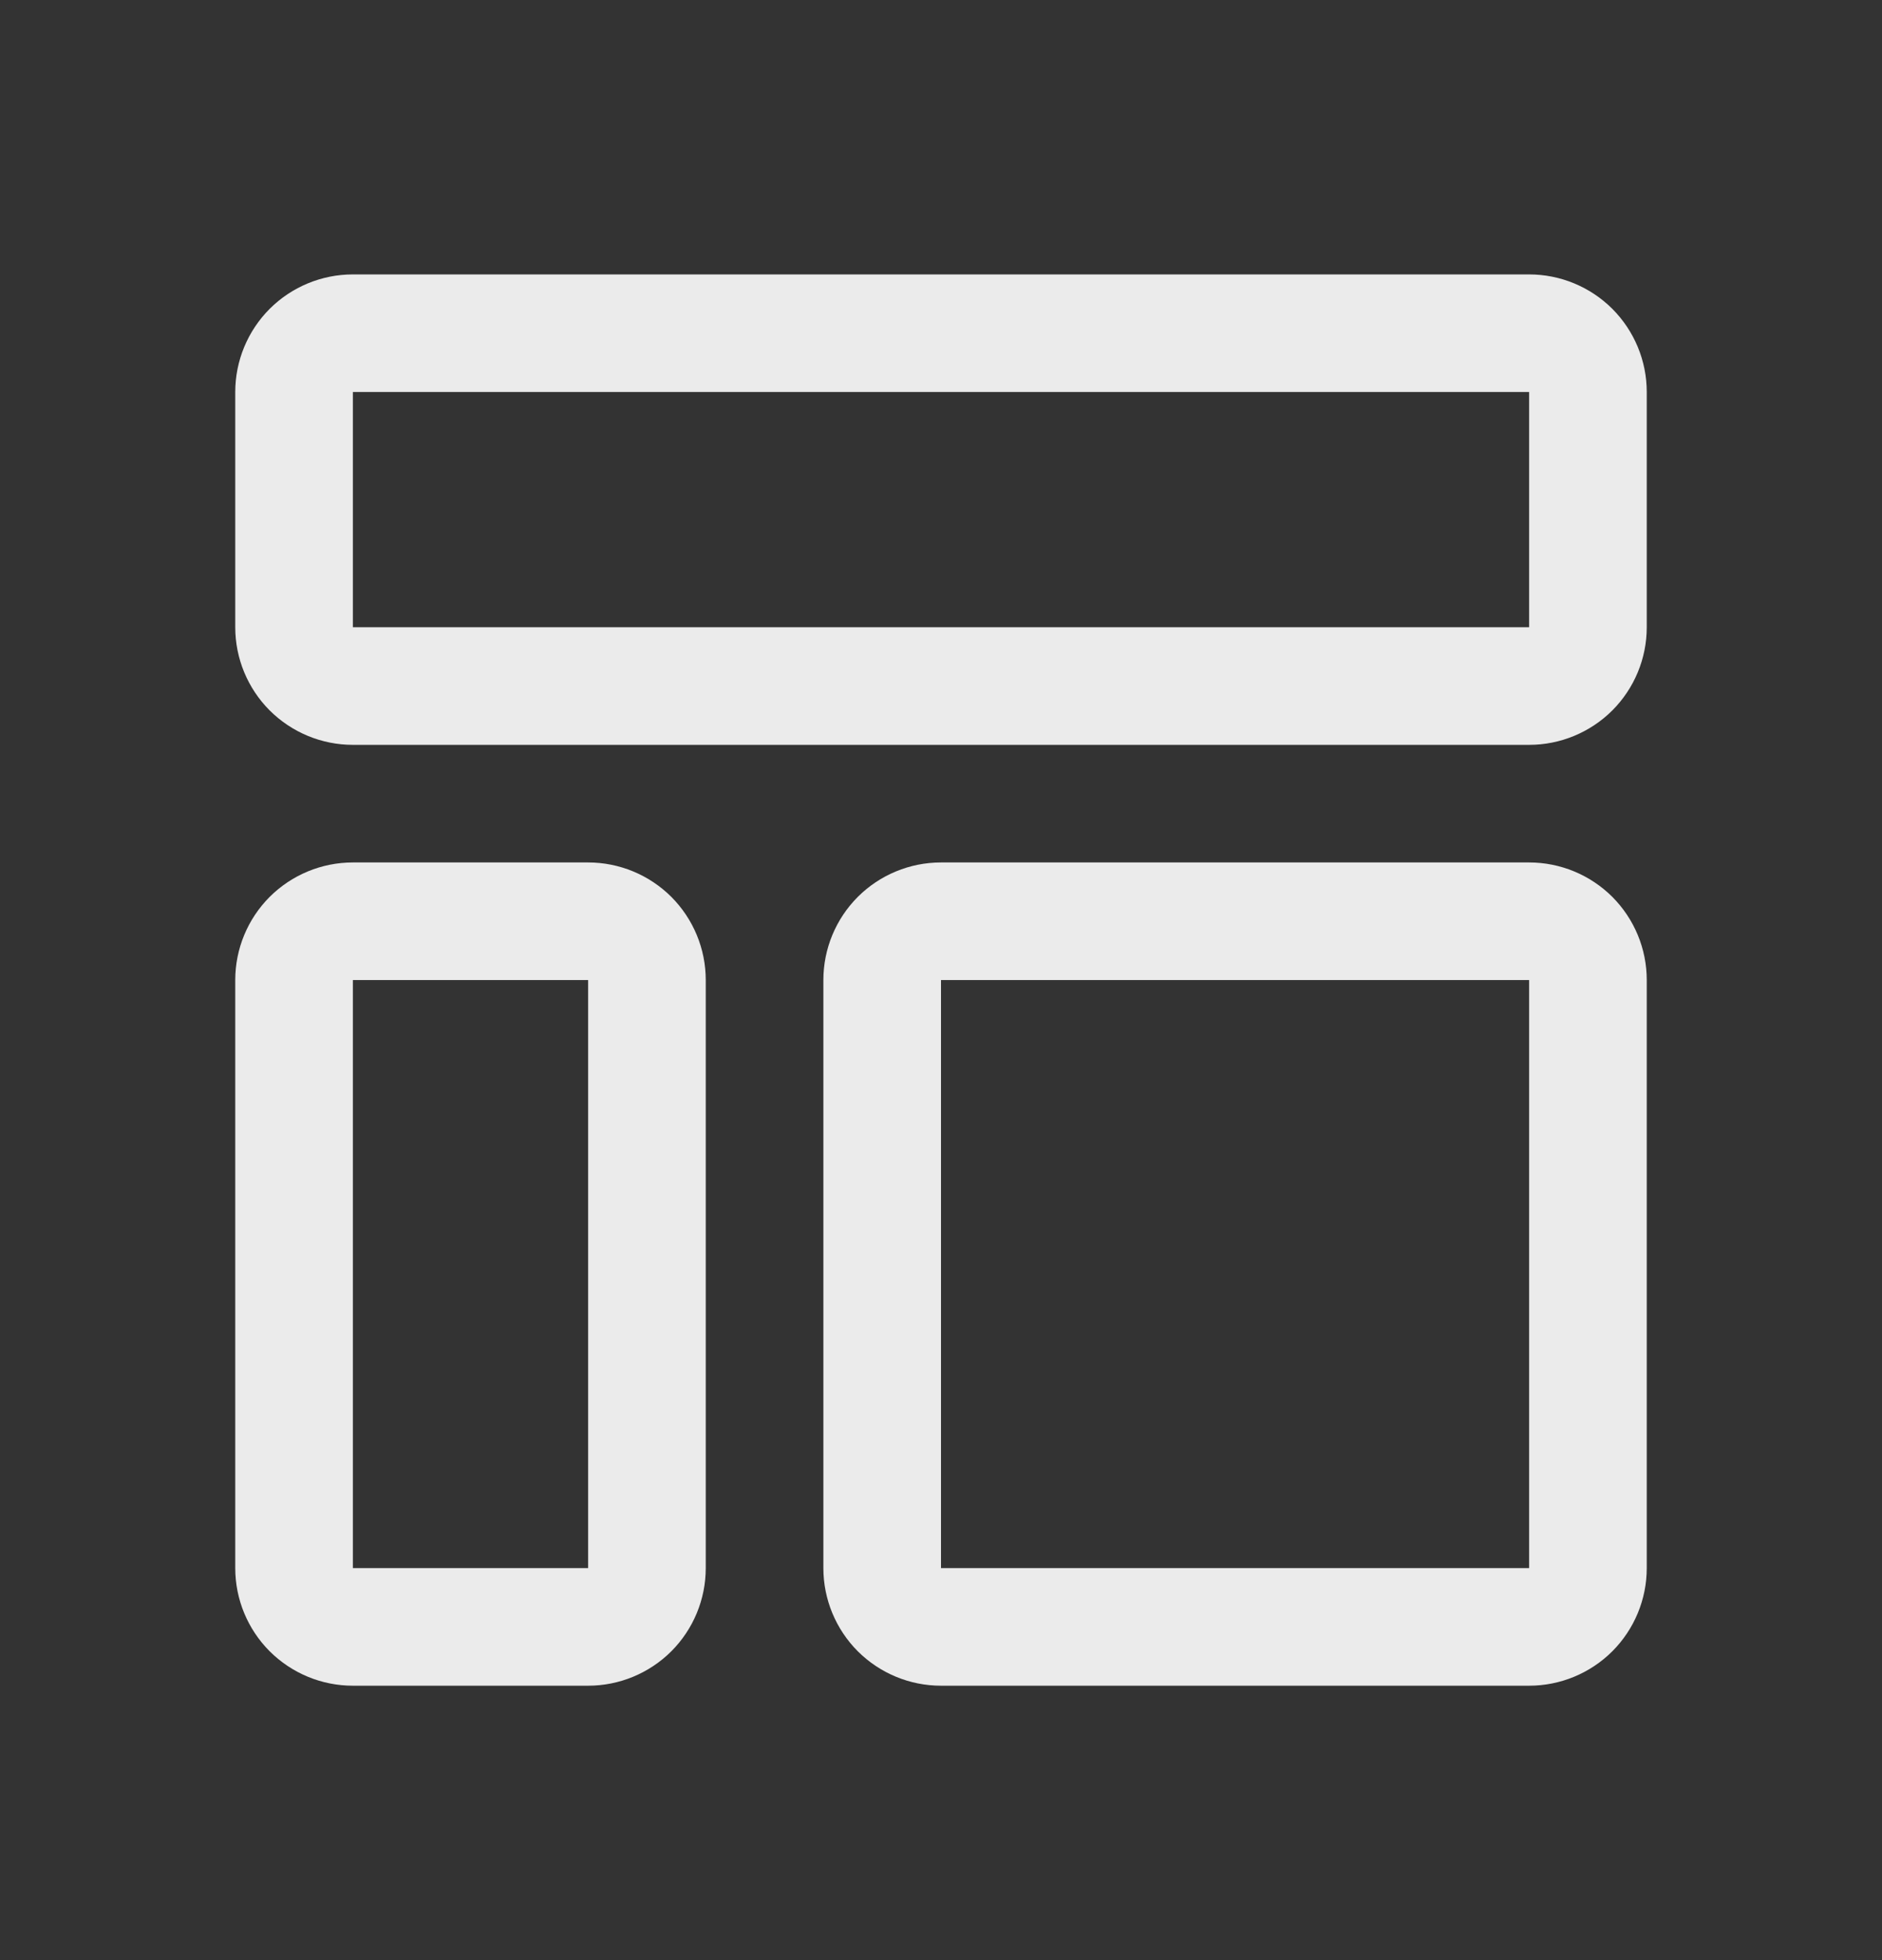 <svg width="24" height="25" viewBox="0 0 24 25" fill="none" xmlns="http://www.w3.org/2000/svg">
<rect x="0" y="0" width="24" height="25" fill="#333333" stroke="none"/>
<path d="M19.5 5V8H4.5V5H19.5ZM19.5 3.5H4.5C4.102 3.5 3.721 3.658 3.439 3.939C3.158 4.221 3 4.602 3 5V8C3 8.398 3.158 8.779 3.439 9.061C3.721 9.342 4.102 9.5 4.5 9.5H19.5C19.898 9.5 20.279 9.342 20.561 9.061C20.842 8.779 21 8.398 21 8V5C21 4.602 20.842 4.221 20.561 3.939C20.279 3.658 19.898 3.5 19.5 3.5ZM7.5 12.5V20H4.5V12.5H7.5ZM7.5 11H4.5C4.102 11 3.721 11.158 3.439 11.439C3.158 11.721 3 12.102 3 12.5V20C3 20.398 3.158 20.779 3.439 21.061C3.721 21.342 4.102 21.5 4.5 21.5H7.5C7.898 21.5 8.279 21.342 8.561 21.061C8.842 20.779 9 20.398 9 20V12.5C9 12.102 8.842 11.721 8.561 11.439C8.279 11.158 7.898 11 7.5 11ZM19.5 12.5V20H12V12.5H19.5ZM19.5 11H12C11.602 11 11.221 11.158 10.939 11.439C10.658 11.721 10.5 12.102 10.5 12.5V20C10.5 20.398 10.658 20.779 10.939 21.061C11.221 21.342 11.602 21.5 12 21.5H19.5C19.898 21.5 20.279 21.342 20.561 21.061C20.842 20.779 21 20.398 21 20V12.5C21 12.102 20.842 11.721 20.561 11.439C20.279 11.158 19.898 11 19.5 11Z" fill="white" fill-opacity="0.9"/>
</svg>

